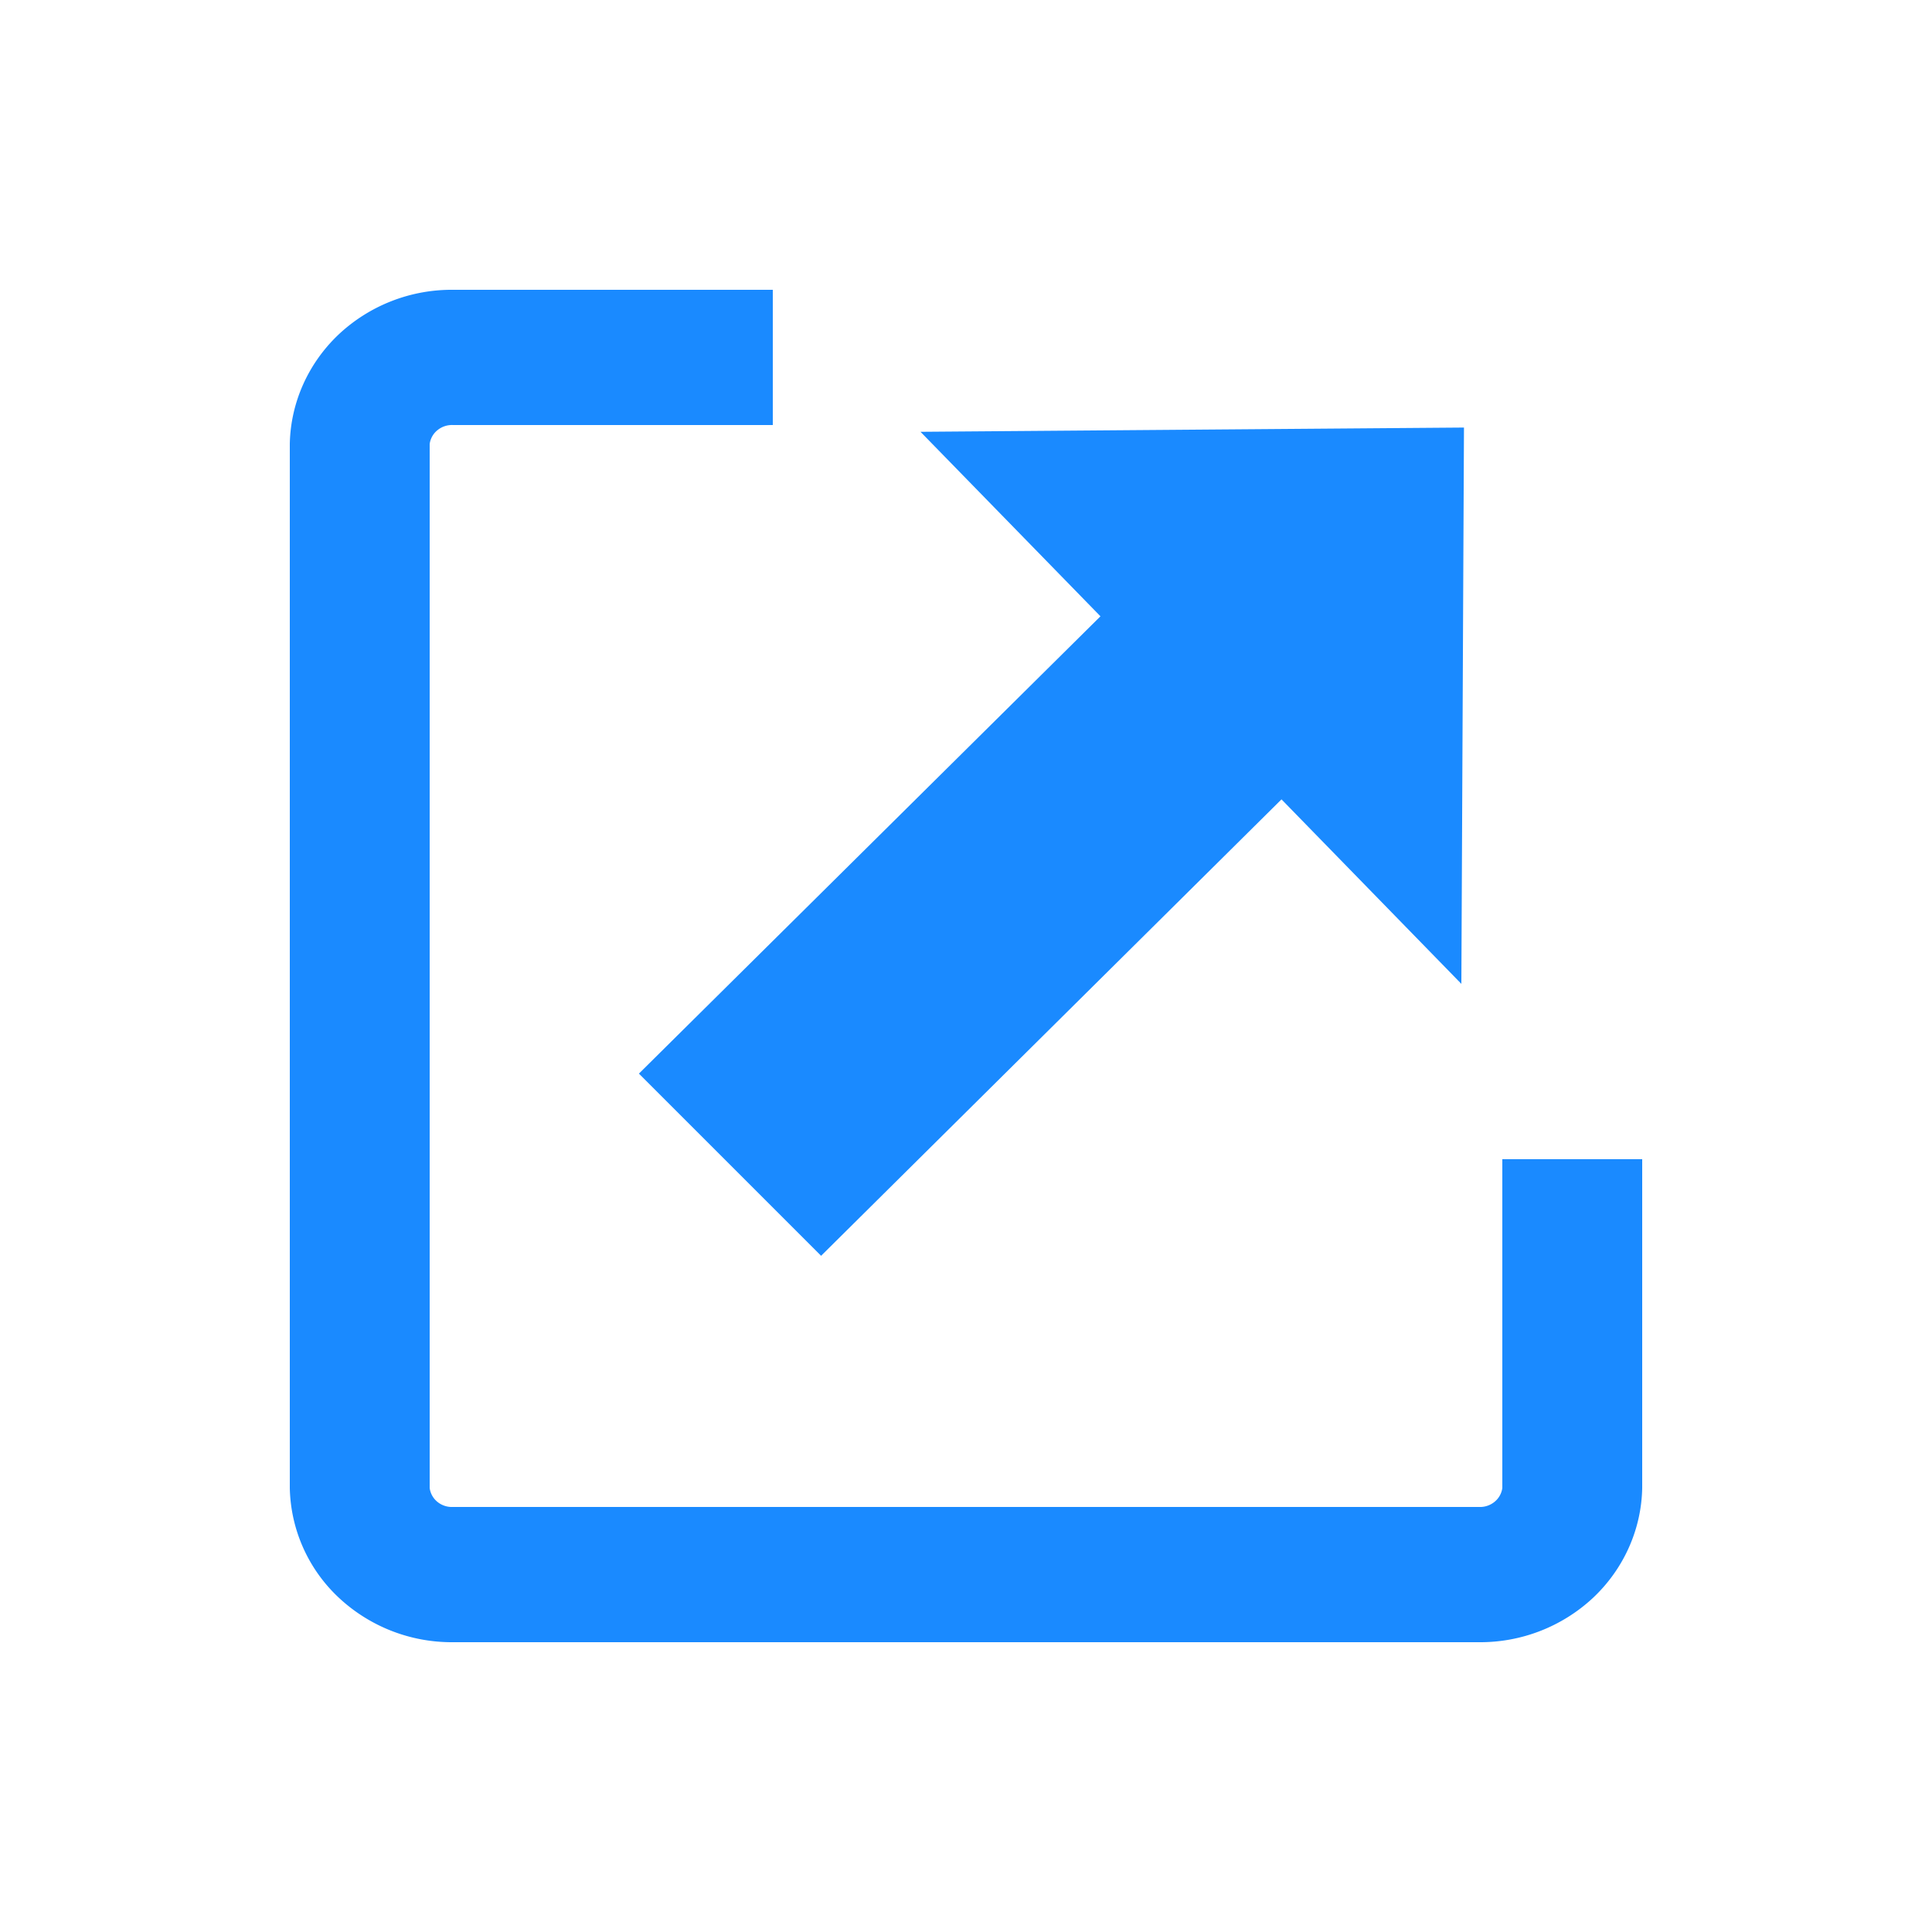 <svg width="1em" height="1em" viewBox="0 0 20 20" fill="#1A8AFF" xmlns="http://www.w3.org/2000/svg"><path fill-rule="evenodd" clip-rule="evenodd" d="M15.47 15.548a.222.222 0 0 0 .082-.144V12H17v3.404c-.008.427-.19.835-.506 1.134A1.711 1.711 0 0 1 15.31 17H4.69a1.711 1.711 0 0 1-1.184-.462A1.598 1.598 0 0 1 3 15.404V4.596c.008-.427.19-.835.506-1.134A1.71 1.71 0 0 1 4.69 3H8v1.4H4.69a.237.237 0 0 0-.16.052.222.222 0 0 0-.082.144v10.808a.222.222 0 0 0 .081.144.237.237 0 0 0 .16.052H15.31a.237.237 0 0 0 .16-.052ZM9.53 4.47l5.625-.044-.027 5.759-1.862-1.91L8.5 13l-1.886-1.886 4.778-4.734-1.863-1.91Z"/></svg>